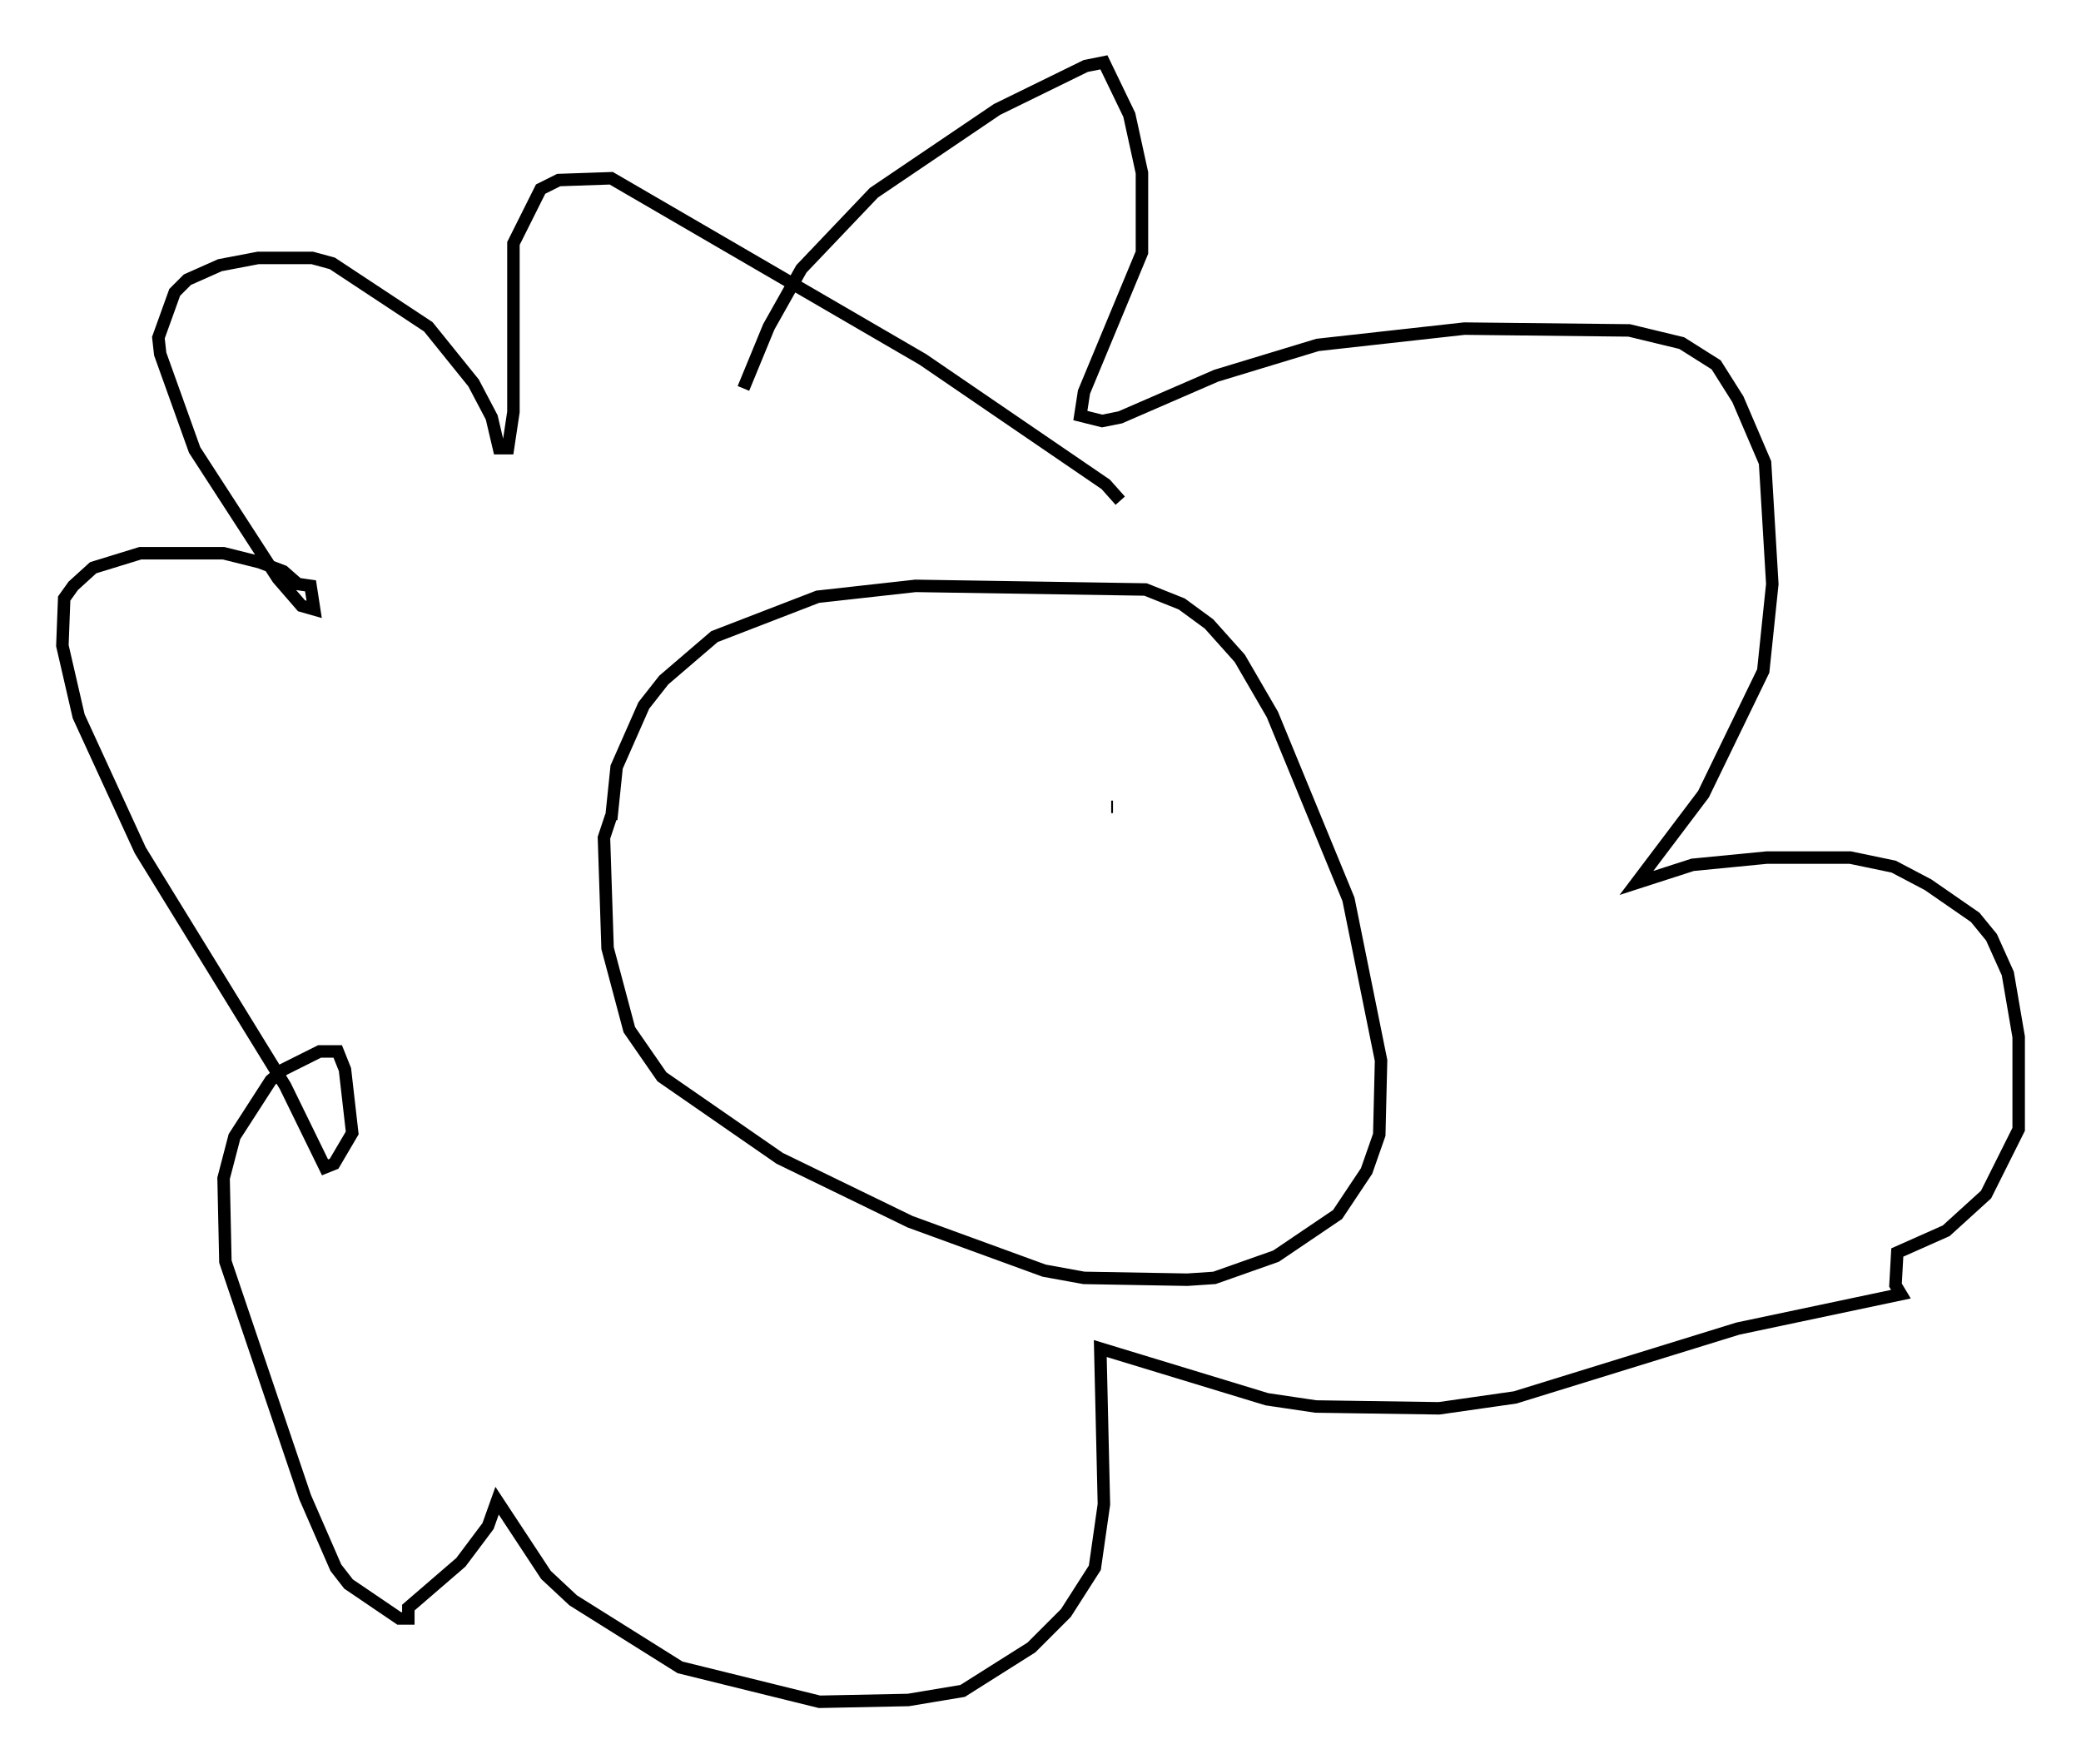 <?xml version="1.0" encoding="utf-8" ?>
<svg baseProfile="full" height="141.452" version="1.1" width="166.871" xmlns="http://www.w3.org/2000/svg" xmlns:ev="http://www.w3.org/2001/xml-events" xmlns:xlink="http://www.w3.org/1999/xlink"><defs /><rect fill="white" height="141.452" width="166.871" x="0" y="0" /><path d="M49.011, 74.575 m0.0, -8.86 l0.436, -4.212 2.179, -4.939 l1.598, -2.034 4.067, -3.486 l8.279, -3.196 7.844, -0.872 l18.447, 0.291 2.905, 1.162 l2.179, 1.598 2.469, 2.76 l2.615, 4.503 6.101, 14.816 l2.615, 12.927 -0.145, 5.955 l-1.017, 2.905 -2.324, 3.486 l-4.939, 3.341 -4.939, 1.743 l-2.179, 0.145 -8.279, -0.145 l-3.196, -0.581 -10.749, -3.922 l-10.458, -5.084 -9.441, -6.536 l-2.615, -3.777 -1.743, -6.536 l-0.291, -8.86 0.581, -1.743 m10.603, -34.279 l2.034, -4.939 2.615, -4.648 l5.81, -6.101 9.877, -6.682 l7.117, -3.486 1.453, -0.291 l2.034, 4.212 1.017, 4.648 l0.0, 6.391 -4.648, 11.184 l-0.291, 1.888 1.743, 0.436 l1.453, -0.291 7.698, -3.341 l8.134, -2.469 11.765, -1.307 l13.218, 0.145 4.212, 1.017 l2.76, 1.743 1.743, 2.76 l2.179, 5.084 0.581, 9.732 l-0.726, 6.972 -4.793, 9.877 l-5.374, 7.117 4.503, -1.453 l5.955, -0.581 6.682, 0.0 l3.486, 0.726 2.76, 1.453 l3.777, 2.615 1.307, 1.598 l1.307, 2.905 0.872, 5.084 l0.0, 7.408 -2.615, 5.229 l-3.196, 2.905 -3.922, 1.743 l-0.145, 2.615 0.436, 0.726 l-13.073, 2.76 -17.866, 5.52 l-6.101, 0.872 -9.877, -0.145 l-3.922, -0.581 -13.363, -4.067 l0.291, 12.492 -0.726, 5.084 l-2.324, 3.631 -2.76, 2.76 l-5.52, 3.486 -4.358, 0.726 l-7.117, 0.145 -11.184, -2.76 l-8.57, -5.374 -2.179, -2.034 l-3.922, -5.955 -0.726, 2.034 l-2.179, 2.905 -4.212, 3.631 l0.0, 0.872 -0.726, 0.0 l-4.067, -2.76 -1.017, -1.307 l-2.469, -5.665 -6.391, -18.883 l-0.145, -6.682 0.872, -3.341 l2.905, -4.503 1.017, -0.872 l2.905, -1.453 1.453, 0.0 l0.581, 1.453 0.581, 5.084 l-1.453, 2.469 -0.726, 0.291 l-3.196, -6.536 -11.62, -18.883 l-4.939, -10.749 -1.307, -5.665 l0.145, -3.777 0.726, -1.017 l1.598, -1.453 3.777, -1.162 l6.682, 0.0 2.905, 0.726 l1.888, 0.726 1.162, 1.017 l1.017, 0.145 0.291, 1.888 l-1.017, -0.291 -1.888, -2.179 l-6.682, -10.313 -2.76, -7.698 l-0.145, -1.307 1.307, -3.631 l1.017, -1.017 2.615, -1.162 l3.05, -0.581 4.358, 0.0 l1.598, 0.436 7.698, 5.084 l3.631, 4.503 1.453, 2.76 l0.581, 2.469 0.726, 0.0 l0.436, -2.905 0.0, -13.508 l2.179, -4.358 1.453, -0.726 l4.212, -0.145 24.983, 14.525 l14.67, 10.022 1.162, 1.307 m-17.575, 27.452 l0.0, 0.0 m16.849, -2.905 l0.145, 0.0 " fill="none" stroke="black" stroke-width="1" /></svg>